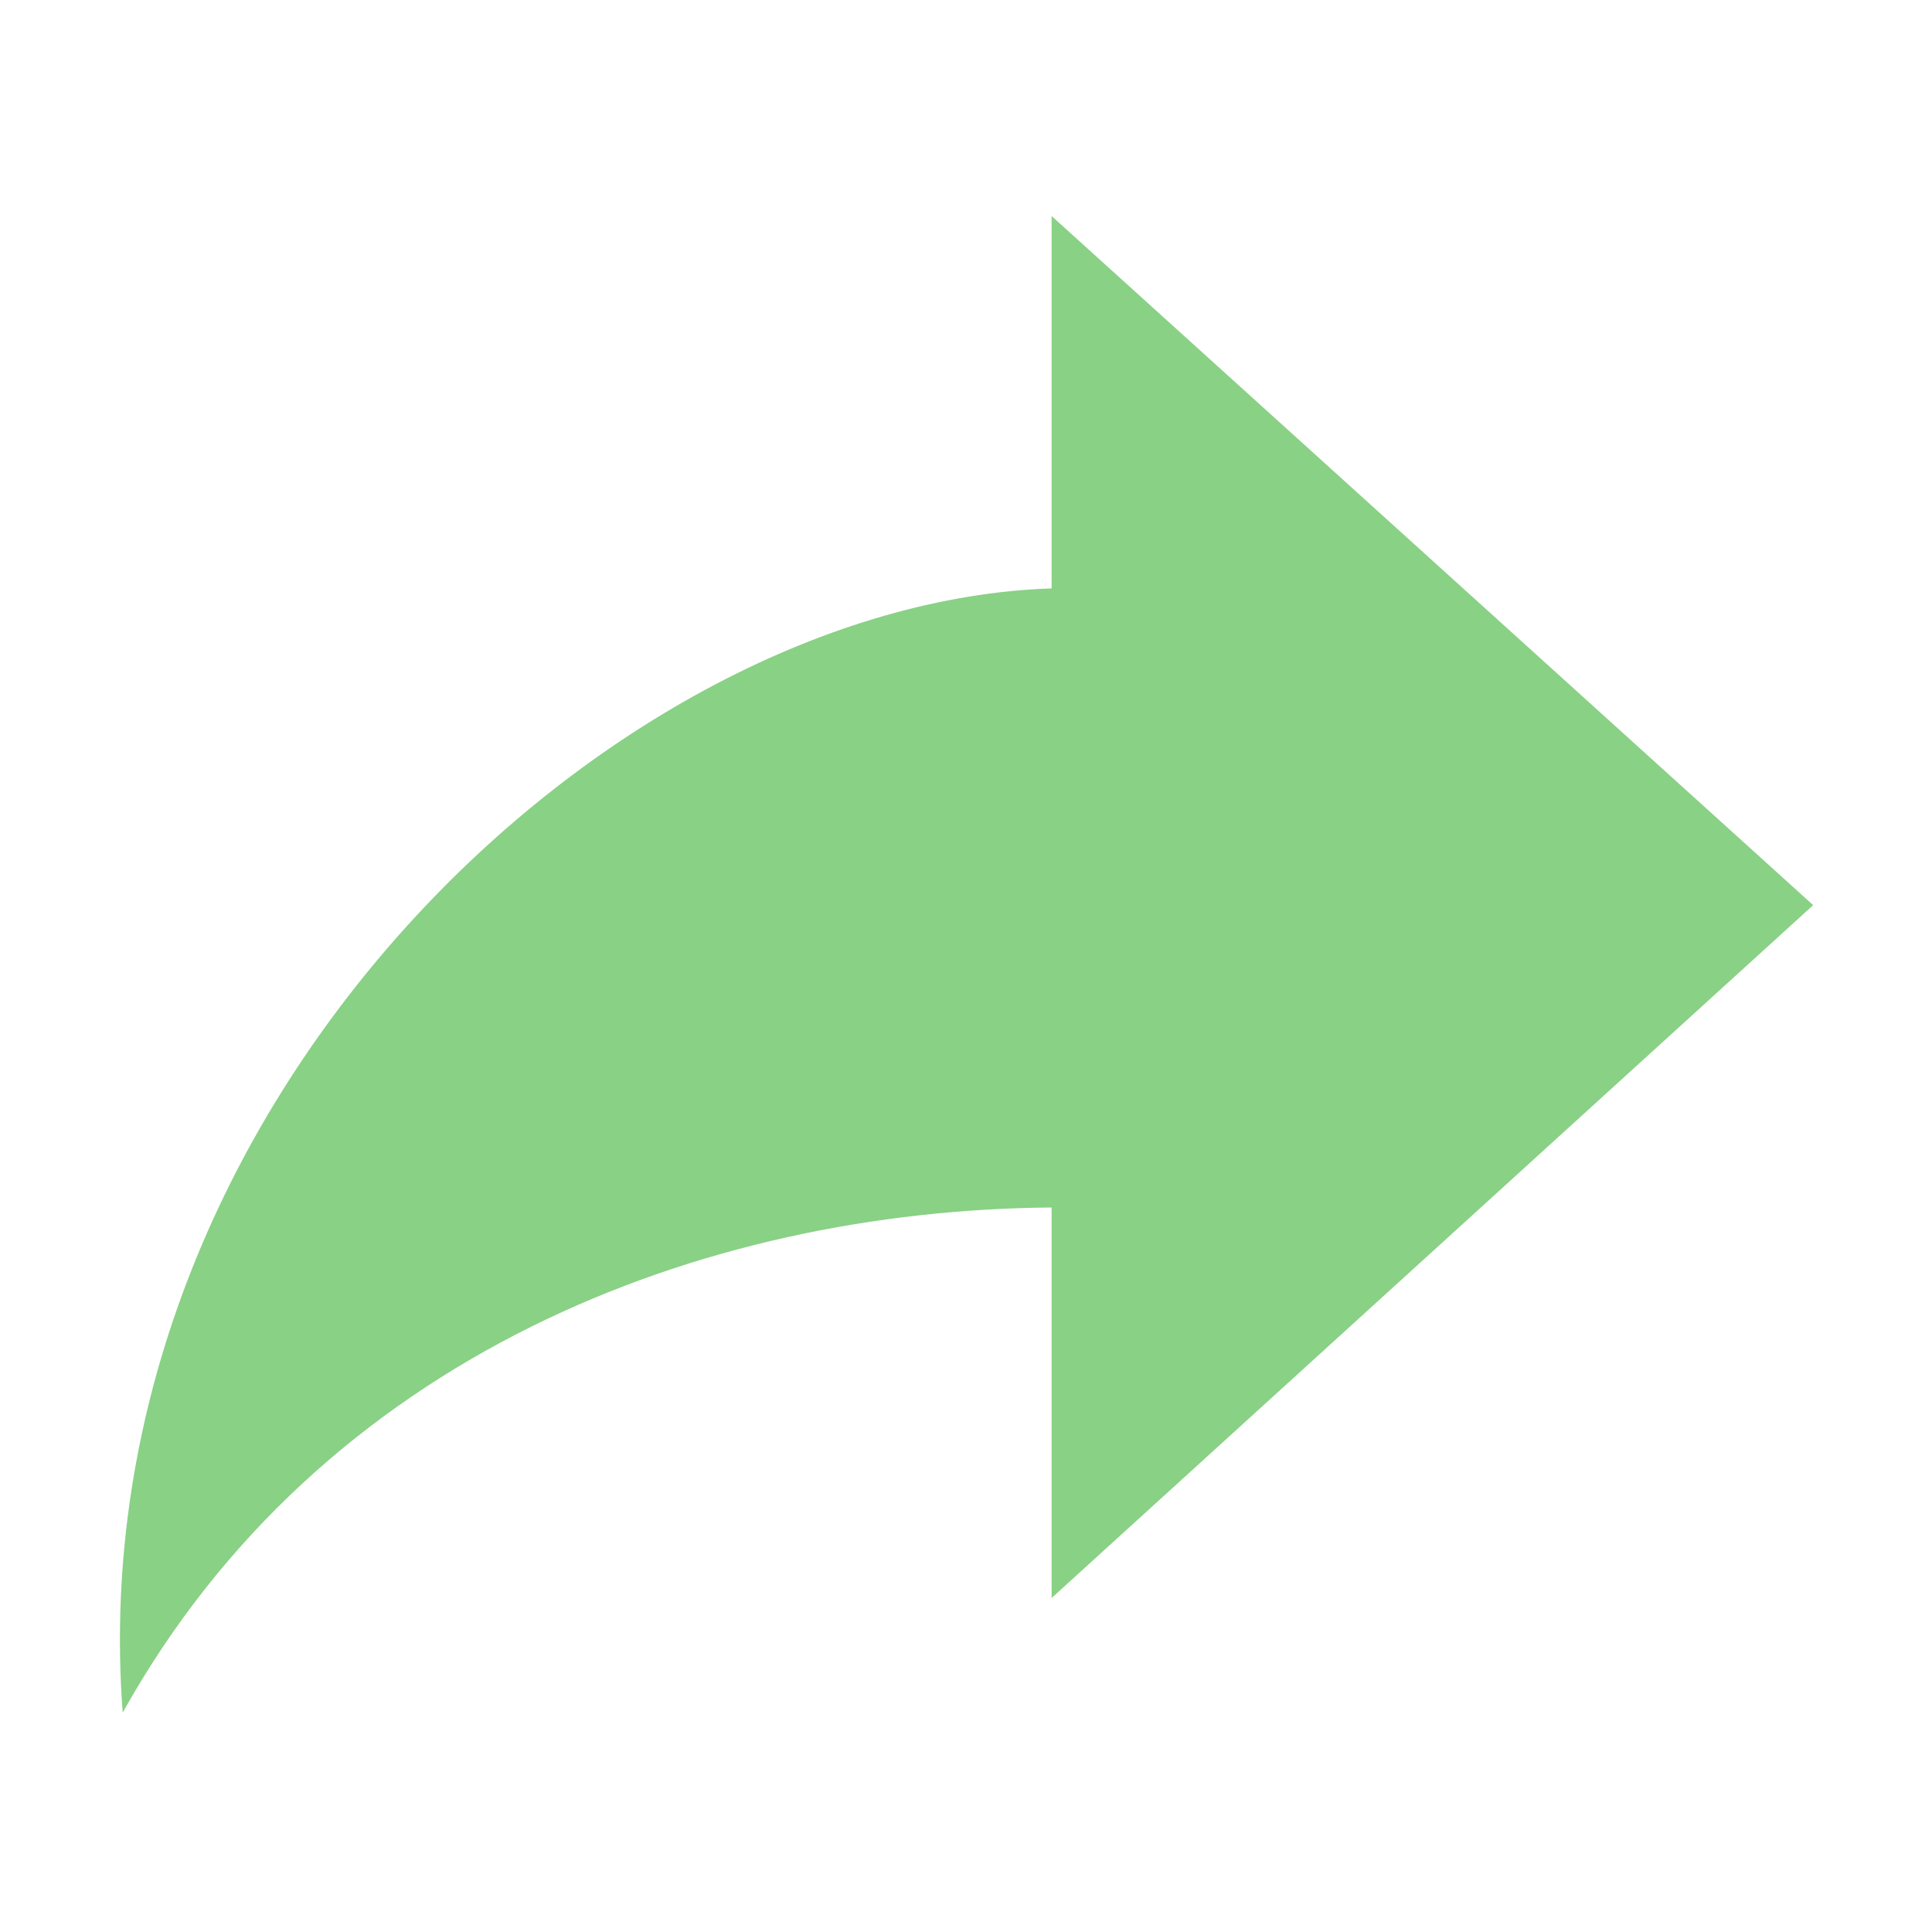 <?xml version="1.0" encoding="UTF-8" standalone="no"?>
<svg
   xmlns:dc="http://purl.org/dc/elements/1.1/"
   xmlns:cc="http://creativecommons.org/ns#"
   xmlns:rdf="http://www.w3.org/1999/02/22-rdf-syntax-ns#"
   xmlns:svg="http://www.w3.org/2000/svg"
   xmlns="http://www.w3.org/2000/svg"
   xmlns:sodipodi="http://sodipodi.sourceforge.net/DTD/sodipodi-0.dtd"
   xmlns:inkscape="http://www.inkscape.org/namespaces/inkscape"
   width="16"
   height="16"
   version="1.1"
   id="svg10"
   sodipodi:docname="send-dark.svg"
   inkscape:version="0.92.2 (5c3e80d, 2017-08-06)">
  <defs
     id="defs14" />
  <sodipodi:namedview
     pagecolor="#ffffff"
     bordercolor="#666666"
     borderopacity="1"
     objecttolerance="10"
     gridtolerance="10"
     guidetolerance="10"
     inkscape:pageopacity="0"
     inkscape:pageshadow="2"
     inkscape:window-width="2560"
     inkscape:window-height="1417"
     id="namedview12"
     showgrid="true"
     inkscape:pagecheckerboard="true"
     inkscape:zoom="45.254834"
     inkscape:cx="1.3102317"
     inkscape:cy="8.3186737"
     inkscape:window-x="1912"
     inkscape:window-y="-8"
     inkscape:window-maximized="1"
     inkscape:current-layer="layer1">
    <inkscape:grid
       type="xygrid"
       id="grid3718" />
  </sodipodi:namedview>
  <g
     inkscape:groupmode="layer"
     id="layer1"
     inkscape:label="Arrow"
     style="display:inline">
    <path
       style="fill:#89d185;fill-opacity:1;stroke:none;stroke-width:0.123;stroke-linecap:butt;stroke-linejoin:miter;stroke-miterlimit:4;stroke-dasharray:none;stroke-opacity:1"
       d="M 1.016,14.183 C 2.669,11.219 5.815,10.022 8.709,10 v 3.234 L 15.016,7.496 8.709,1.789 V 4.873 C 5.085,4.991 0.637,9.133 1.016,14.183 Z"
       id="path20"
       inkscape:connector-curvature="0"
       sodipodi:nodetypes="ccccccc" />
  </g>
</svg>
